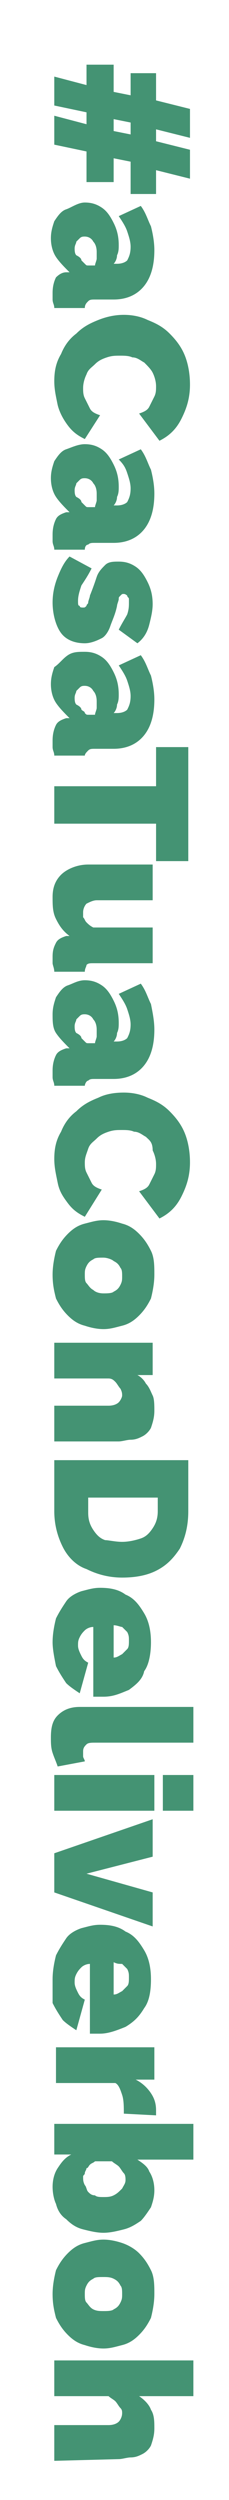 <?xml version="1.0" encoding="utf-8"?>
<!-- Generator: Adobe Illustrator 25.2.0, SVG Export Plug-In . SVG Version: 6.00 Build 0)  -->
<svg version="1.1" id="Livello_1" xmlns="http://www.w3.org/2000/svg" xmlns:xlink="http://www.w3.org/1999/xlink" x="0px" y="0px"
	 viewBox="0 0 13.5 146.9" style="enable-background:new 0 0 13.5 146.9;" xml:space="preserve">
<style type="text/css">
	.st0{fill:#449373;}
</style>
<g>
	<path class="st0" d="M7.7,11.3l0-1.8l-1-0.2l0,1.4l-1.6,0l0-1.8L3.2,8.5l0-1.7l1.9,0.5l0-0.7L3.2,6.2V4.5L5.1,5l0-1.2l1.6,0l0,1.6
		l1,0.2V4.3h1.5v1.6l2,0.5l0,1.7l-2-0.5v0.7l2,0.5l0,1.7l-2-0.5v1.4H7.7z M6.7,7.7l1,0.2V7.2L6.7,7V7.7z"/>
	<path class="st0" d="M5,11.9c0.4,0,0.7,0.1,1,0.3c0.3,0.2,0.5,0.5,0.7,0.9c0.2,0.4,0.3,0.8,0.3,1.3c0,0.2,0,0.4-0.1,0.6
		c0,0.2-0.1,0.4-0.2,0.5h0.2c0.3,0,0.5-0.1,0.6-0.2c0.1-0.2,0.2-0.4,0.2-0.8c0-0.3-0.1-0.6-0.2-0.9c-0.1-0.3-0.3-0.6-0.5-0.9
		l1.3-0.6c0.3,0.4,0.4,0.8,0.6,1.2c0.1,0.4,0.2,0.9,0.2,1.4c0,0.9-0.2,1.6-0.6,2.1c-0.4,0.5-1,0.8-1.8,0.8l-1.1,0
		c-0.2,0-0.3,0-0.4,0.1C5.1,17.8,5,17.9,5,18.1H3.2c0-0.2-0.1-0.3-0.1-0.5c0-0.2,0-0.3,0-0.4c0-0.4,0.1-0.7,0.2-0.9
		C3.5,16.1,3.7,16,3.9,16l0.2,0c-0.3-0.3-0.6-0.6-0.8-0.9s-0.3-0.7-0.3-1.1c0-0.4,0.1-0.7,0.2-1c0.2-0.3,0.4-0.6,0.7-0.7
		S4.6,11.9,5,11.9z M4.8,15.3C4.9,15.4,5,15.5,5,15.5c0.1,0.1,0.1,0.1,0.2,0.1h0.4c0-0.1,0.1-0.3,0.1-0.4c0-0.2,0-0.3,0-0.4
		c0-0.3-0.1-0.5-0.2-0.6c-0.1-0.2-0.3-0.3-0.5-0.3c-0.1,0-0.2,0-0.3,0.1c-0.1,0.1-0.1,0.1-0.2,0.2c0,0.1-0.1,0.2-0.1,0.4
		c0,0.1,0,0.3,0.1,0.4C4.7,15.1,4.8,15.2,4.8,15.3z"/>
	<path class="st0" d="M7.3,18.5c0.5,0,1,0.1,1.4,0.3c0.5,0.2,0.9,0.4,1.3,0.8s0.7,0.8,0.9,1.3s0.3,1.1,0.3,1.7c0,0.8-0.2,1.4-0.5,2
		c-0.3,0.6-0.7,1-1.3,1.3l-1.2-1.6c0.3-0.1,0.5-0.2,0.6-0.4s0.2-0.4,0.3-0.6c0.1-0.2,0.1-0.4,0.1-0.6c0-0.3-0.1-0.6-0.2-0.8
		c-0.1-0.2-0.3-0.4-0.5-0.6c-0.2-0.1-0.4-0.3-0.7-0.3c-0.2-0.1-0.5-0.1-0.7-0.1c-0.3,0-0.5,0-0.8,0.1c-0.3,0.1-0.5,0.2-0.7,0.4
		c-0.2,0.2-0.4,0.3-0.5,0.6c-0.1,0.2-0.2,0.5-0.2,0.8c0,0.2,0,0.4,0.1,0.6c0.1,0.2,0.2,0.4,0.3,0.6s0.3,0.3,0.6,0.4L5,25.8
		c-0.4-0.2-0.7-0.4-1-0.8s-0.5-0.8-0.6-1.2c-0.1-0.5-0.2-0.9-0.2-1.4c0-0.6,0.1-1.1,0.4-1.6c0.2-0.5,0.5-0.9,0.9-1.2
		c0.4-0.4,0.8-0.6,1.3-0.8S6.8,18.5,7.3,18.5z"/>
	<path class="st0" d="M5,26.1c0.4,0,0.7,0.1,1,0.3c0.3,0.2,0.5,0.5,0.7,0.9c0.2,0.4,0.3,0.8,0.3,1.3c0,0.2,0,0.4-0.1,0.6
		c0,0.2-0.1,0.4-0.2,0.5h0.2c0.3,0,0.5-0.1,0.6-0.2c0.1-0.2,0.2-0.4,0.2-0.8c0-0.3-0.1-0.6-0.2-0.9S7.3,27.3,7,27l1.3-0.6
		c0.3,0.4,0.4,0.8,0.6,1.2C9,28,9.1,28.5,9.1,29c0,0.9-0.2,1.6-0.6,2.1c-0.4,0.5-1,0.8-1.8,0.8l-1.1,0c-0.2,0-0.3,0-0.4,0.1
		C5.1,32,5,32.1,5,32.3H3.2c0-0.2-0.1-0.3-0.1-0.5c0-0.2,0-0.3,0-0.4c0-0.4,0.1-0.7,0.2-0.9c0.1-0.2,0.3-0.3,0.6-0.4l0.2,0
		c-0.3-0.3-0.6-0.6-0.8-0.9s-0.3-0.7-0.3-1.1c0-0.4,0.1-0.7,0.2-1c0.2-0.3,0.4-0.6,0.7-0.7S4.6,26.1,5,26.1z M4.8,29.5
		C4.9,29.6,5,29.7,5,29.7c0.1,0.1,0.1,0.1,0.2,0.1h0.4c0-0.1,0.1-0.3,0.1-0.4c0-0.2,0-0.3,0-0.4c0-0.3-0.1-0.5-0.2-0.6
		c-0.1-0.2-0.3-0.3-0.5-0.3c-0.1,0-0.2,0-0.3,0.1c-0.1,0.1-0.1,0.1-0.2,0.2c0,0.1-0.1,0.2-0.1,0.4c0,0.1,0,0.3,0.1,0.4
		C4.7,29.3,4.8,29.4,4.8,29.5z"/>
	<path class="st0" d="M3.1,35.4c0-0.5,0.1-1,0.3-1.5c0.2-0.5,0.4-0.9,0.7-1.2l1.3,0.7c-0.2,0.4-0.4,0.7-0.6,1
		c-0.1,0.3-0.2,0.6-0.2,0.9c0,0.2,0,0.3,0.1,0.3c0,0.1,0.1,0.1,0.2,0.1c0.1,0,0.1,0,0.2-0.1c0-0.1,0.1-0.1,0.1-0.2
		c0-0.1,0.1-0.3,0.1-0.4c0.2-0.5,0.3-0.8,0.4-1.1c0.1-0.3,0.3-0.5,0.5-0.7c0.2-0.2,0.5-0.2,0.8-0.2c0.4,0,0.7,0.1,1,0.3
		c0.3,0.2,0.5,0.5,0.7,0.9c0.2,0.4,0.3,0.8,0.3,1.3c0,0.4-0.1,0.8-0.2,1.2c-0.1,0.4-0.3,0.8-0.7,1.1L7,37c0.2-0.4,0.4-0.7,0.5-0.9
		c0.1-0.3,0.1-0.5,0.1-0.7c0-0.1,0-0.2,0-0.2c0-0.1-0.1-0.1-0.1-0.2c0,0-0.1-0.1-0.2-0.1s-0.1,0-0.2,0.1S7,35.1,7,35.2
		c0,0.1-0.1,0.3-0.1,0.4c-0.1,0.5-0.3,0.9-0.4,1.2c-0.1,0.3-0.3,0.6-0.5,0.7S5.4,37.8,5,37.8c-0.6,0-1.1-0.2-1.4-0.6
		S3.1,36.1,3.1,35.4z"/>
	<path class="st0" d="M5,38.3c0.4,0,0.7,0.1,1,0.3c0.3,0.2,0.5,0.5,0.7,0.9c0.2,0.4,0.3,0.8,0.3,1.3c0,0.2,0,0.4-0.1,0.6
		c0,0.2-0.1,0.4-0.2,0.5h0.2c0.3,0,0.5-0.1,0.6-0.2c0.1-0.2,0.2-0.4,0.2-0.8c0-0.3-0.1-0.6-0.2-0.9c-0.1-0.3-0.3-0.6-0.5-0.9
		l1.3-0.6c0.3,0.4,0.4,0.8,0.6,1.2c0.1,0.4,0.2,0.9,0.2,1.4c0,0.9-0.2,1.6-0.6,2.1c-0.4,0.5-1,0.8-1.8,0.8l-1.1,0
		c-0.2,0-0.3,0-0.4,0.1C5.1,44.2,5,44.3,5,44.4H3.2c0-0.2-0.1-0.3-0.1-0.5c0-0.2,0-0.3,0-0.4c0-0.4,0.1-0.7,0.2-0.9
		c0.1-0.2,0.3-0.3,0.6-0.4l0.2,0c-0.3-0.3-0.6-0.6-0.8-0.9s-0.3-0.7-0.3-1.1c0-0.4,0.1-0.7,0.2-1C3.5,39,3.7,38.7,4,38.5
		S4.6,38.3,5,38.3z M4.8,41.7C4.9,41.8,5,41.8,5,41.9c0.1,0.1,0.1,0.1,0.2,0.1h0.4c0-0.1,0.1-0.3,0.1-0.4c0-0.2,0-0.3,0-0.4
		c0-0.3-0.1-0.5-0.2-0.6c-0.1-0.2-0.3-0.3-0.5-0.3c-0.1,0-0.2,0-0.3,0.1c-0.1,0.1-0.1,0.1-0.2,0.2c0,0.1-0.1,0.2-0.1,0.4
		c0,0.1,0,0.3,0.1,0.4C4.7,41.5,4.8,41.6,4.8,41.7z"/>
	<path class="st0" d="M9.2,50.7v-2.3l-6,0l0-2.2l6,0l0-2.3h1.9l0,6.7H9.2z"/>
	<path class="st0" d="M5.2,50.8l3.8,0l0,2.1l-3.3,0c-0.2,0-0.4,0.1-0.6,0.2c-0.1,0.1-0.2,0.3-0.2,0.5c0,0.1,0,0.2,0,0.3
		C5,54,5,54.1,5.1,54.2c0.1,0.1,0.2,0.2,0.4,0.3l3.5,0v2.1l-3.5,0c-0.2,0-0.3,0-0.4,0.1C5.1,56.8,5,56.9,5,57.1H3.2
		c0-0.2-0.1-0.4-0.1-0.5s0-0.3,0-0.4c0-0.4,0.1-0.6,0.2-0.8c0.1-0.2,0.3-0.3,0.6-0.4l0.2,0c-0.4-0.3-0.6-0.6-0.8-1
		c-0.2-0.4-0.2-0.8-0.2-1.3c0-0.6,0.2-1,0.5-1.3S4.5,50.8,5.2,50.8z"/>
	<path class="st0" d="M5,57.6c0.4,0,0.7,0.1,1,0.3c0.3,0.2,0.5,0.5,0.7,0.9s0.3,0.8,0.3,1.3c0,0.2,0,0.4-0.1,0.6
		c0,0.2-0.1,0.4-0.2,0.5h0.2c0.3,0,0.5-0.1,0.6-0.2c0.1-0.2,0.2-0.4,0.2-0.8c0-0.3-0.1-0.6-0.2-0.9c-0.1-0.3-0.3-0.6-0.5-0.9
		l1.3-0.6c0.3,0.4,0.4,0.8,0.6,1.2C9,59.5,9.1,60,9.1,60.5c0,0.9-0.2,1.6-0.6,2.1c-0.4,0.5-1,0.8-1.8,0.8l-1.1,0
		c-0.2,0-0.3,0-0.4,0.1C5.1,63.5,5,63.7,5,63.8H3.2c0-0.2-0.1-0.3-0.1-0.5c0-0.2,0-0.3,0-0.4c0-0.4,0.1-0.7,0.2-0.9
		c0.1-0.2,0.3-0.3,0.6-0.4l0.2,0c-0.3-0.3-0.6-0.6-0.8-0.9S3.1,60,3.1,59.6c0-0.4,0.1-0.7,0.2-1c0.2-0.3,0.4-0.6,0.7-0.7
		S4.6,57.6,5,57.6z M4.8,61c0.1,0.1,0.1,0.1,0.2,0.2c0.1,0.1,0.1,0.1,0.2,0.1h0.4c0-0.1,0.1-0.3,0.1-0.4c0-0.2,0-0.3,0-0.4
		c0-0.3-0.1-0.5-0.2-0.6c-0.1-0.2-0.3-0.3-0.5-0.3c-0.1,0-0.2,0-0.3,0.1c-0.1,0.1-0.1,0.1-0.2,0.2c0,0.1-0.1,0.2-0.1,0.4
		c0,0.1,0,0.3,0.1,0.4C4.7,60.8,4.8,60.9,4.8,61z"/>
	<path class="st0" d="M7.3,64.2c0.5,0,1,0.1,1.4,0.3c0.5,0.2,0.9,0.4,1.3,0.8s0.7,0.8,0.9,1.3c0.2,0.5,0.3,1.1,0.3,1.7
		c0,0.8-0.2,1.4-0.5,2s-0.7,1-1.3,1.3l-1.2-1.6c0.3-0.1,0.5-0.2,0.6-0.4s0.2-0.4,0.3-0.6c0.1-0.2,0.1-0.4,0.1-0.6
		c0-0.3-0.1-0.6-0.2-0.8C9,67.1,8.8,67,8.6,66.8c-0.2-0.1-0.4-0.3-0.7-0.3c-0.2-0.1-0.5-0.1-0.7-0.1c-0.3,0-0.5,0-0.8,0.1
		c-0.3,0.1-0.5,0.2-0.7,0.4c-0.2,0.2-0.4,0.3-0.5,0.6s-0.2,0.5-0.2,0.8c0,0.2,0,0.4,0.1,0.6c0.1,0.2,0.2,0.4,0.3,0.6
		s0.3,0.3,0.6,0.4L5,71.5c-0.4-0.2-0.7-0.4-1-0.8S3.5,70,3.4,69.5c-0.1-0.5-0.2-0.9-0.2-1.4c0-0.6,0.1-1.1,0.4-1.6
		c0.2-0.5,0.5-0.9,0.9-1.2c0.4-0.4,0.8-0.6,1.3-0.8C6.2,64.3,6.7,64.2,7.3,64.2z"/>
	<path class="st0" d="M3.1,74.9c0-0.5,0.1-1,0.2-1.4c0.2-0.4,0.4-0.7,0.7-1c0.3-0.3,0.6-0.5,1-0.6c0.4-0.1,0.7-0.2,1.1-0.2
		c0.4,0,0.8,0.1,1.1,0.2c0.4,0.1,0.7,0.3,1,0.6c0.3,0.3,0.5,0.6,0.7,1s0.2,0.9,0.2,1.4c0,0.5-0.1,1-0.2,1.4c-0.2,0.4-0.4,0.7-0.7,1
		c-0.3,0.3-0.6,0.5-1,0.6c-0.4,0.1-0.7,0.2-1.1,0.2c-0.4,0-0.8-0.1-1.1-0.2c-0.4-0.1-0.7-0.3-1-0.6c-0.3-0.3-0.5-0.6-0.7-1
		C3.2,75.9,3.1,75.5,3.1,74.9z M6.1,73.9c-0.3,0-0.5,0-0.6,0.1c-0.2,0.1-0.3,0.2-0.4,0.4c-0.1,0.2-0.1,0.3-0.1,0.5
		c0,0.2,0,0.4,0.1,0.5s0.2,0.3,0.4,0.4C5.6,75.9,5.8,76,6.1,76c0.2,0,0.5,0,0.6-0.1c0.2-0.1,0.3-0.2,0.4-0.4
		c0.1-0.2,0.1-0.3,0.1-0.5c0-0.2,0-0.4-0.1-0.5c-0.1-0.2-0.2-0.3-0.4-0.4C6.6,74,6.3,73.9,6.1,73.9z"/>
	<path class="st0" d="M3.2,84.7l0-2.1l3.2,0c0.3,0,0.5-0.1,0.6-0.2c0.1-0.1,0.2-0.3,0.2-0.4c0-0.1,0-0.2-0.1-0.4
		c-0.1-0.1-0.2-0.3-0.3-0.4C6.7,81.1,6.6,81,6.4,81l-3.2,0l0-2.1l5.8,0v1.9H8.1c0.2,0.1,0.4,0.3,0.5,0.5C8.8,81.5,8.9,81.8,9,82
		s0.1,0.6,0.1,0.9c0,0.4-0.1,0.7-0.2,1c-0.1,0.2-0.3,0.4-0.5,0.5c-0.2,0.1-0.4,0.2-0.7,0.2c-0.2,0-0.5,0.1-0.7,0.1L3.2,84.7z"/>
	<path class="st0" d="M3.2,85.8l7.9,0l0,3c0,0.9-0.2,1.6-0.5,2.2c-0.4,0.6-0.8,1-1.4,1.3c-0.6,0.3-1.3,0.4-2,0.4
		c-0.8,0-1.5-0.2-2.1-0.5C4.5,92,4,91.5,3.7,90.9c-0.3-0.6-0.5-1.3-0.5-2.1L3.2,85.8z M7.2,90.6c0.4,0,0.8-0.1,1.1-0.2
		c0.3-0.1,0.5-0.3,0.7-0.6c0.2-0.3,0.3-0.6,0.3-1V88l-4.1,0v0.9c0,0.4,0.1,0.7,0.3,1c0.2,0.3,0.4,0.5,0.7,0.6
		C6.4,90.5,6.8,90.6,7.2,90.6z"/>
	<path class="st0" d="M3.1,96.5c0-0.5,0.1-1,0.2-1.4c0.2-0.4,0.4-0.7,0.6-1s0.6-0.5,0.9-0.6c0.4-0.1,0.7-0.2,1.1-0.2
		c0.6,0,1.1,0.1,1.5,0.4c0.5,0.2,0.8,0.6,1.1,1.1s0.4,1.1,0.4,1.7s-0.1,1.3-0.4,1.7C8.4,98.7,8,99,7.6,99.3
		c-0.5,0.2-0.9,0.4-1.5,0.4c-0.1,0-0.2,0-0.3,0c-0.1,0-0.2,0-0.3,0l0-4.1c-0.2,0-0.4,0.1-0.5,0.2c-0.1,0.1-0.2,0.2-0.3,0.4
		c-0.1,0.2-0.1,0.3-0.1,0.5c0,0.2,0.1,0.4,0.2,0.6s0.2,0.3,0.4,0.4l-0.5,1.8c-0.3-0.2-0.6-0.4-0.8-0.6c-0.2-0.3-0.4-0.6-0.6-1
		C3.2,97.4,3.1,96.9,3.1,96.5z M6.7,95.5l0,1.9c0.2,0,0.3-0.1,0.5-0.2c0.1-0.1,0.2-0.2,0.3-0.3c0.1-0.1,0.1-0.3,0.1-0.5
		s0-0.3-0.1-0.5c-0.1-0.1-0.2-0.2-0.3-0.3C7.1,95.6,6.9,95.5,6.7,95.5z"/>
	<path class="st0" d="M11.4,100.3l0,2.1l-5.8,0c-0.2,0-0.4,0-0.5,0.1c-0.1,0.1-0.2,0.2-0.2,0.4c0,0.1,0,0.2,0,0.3
		c0,0.1,0.1,0.2,0.1,0.3l-1.6,0.3c-0.1-0.3-0.2-0.5-0.3-0.8c-0.1-0.3-0.1-0.6-0.1-0.9c0-0.6,0.1-1,0.4-1.3c0.3-0.3,0.7-0.5,1.3-0.5
		L11.4,100.3z"/>
	<path class="st0" d="M3.2,104.3l5.9,0l0,2.1l-5.9,0L3.2,104.3z M9.6,104.3h1.8l0,2.1H9.6L9.6,104.3z"/>
	<path class="st0" d="M3.2,108.9l5.8-2l0,2.2l-3.9,1l3.9,1.1v2l-5.8-2L3.2,108.9z"/>
	<path class="st0" d="M3.1,116.3c0-0.5,0.1-1,0.2-1.4c0.2-0.4,0.4-0.7,0.6-1s0.6-0.5,0.9-0.6c0.4-0.1,0.7-0.2,1.1-0.2
		c0.6,0,1.1,0.1,1.5,0.4c0.5,0.2,0.8,0.6,1.1,1.1s0.4,1.1,0.4,1.7c0,0.7-0.1,1.3-0.4,1.7c-0.3,0.5-0.6,0.8-1.1,1.1
		c-0.5,0.2-1,0.4-1.5,0.4c-0.1,0-0.2,0-0.3,0c-0.1,0-0.2,0-0.3,0l0-4.1c-0.2,0-0.4,0.1-0.5,0.2s-0.2,0.2-0.3,0.4
		c-0.1,0.2-0.1,0.3-0.1,0.5c0,0.2,0.1,0.4,0.2,0.6s0.2,0.3,0.4,0.4l-0.5,1.8c-0.3-0.2-0.6-0.4-0.8-0.6c-0.2-0.3-0.4-0.6-0.6-1
		C3.1,117.2,3.1,116.8,3.1,116.3z M6.7,115.3l0,1.9c0.2,0,0.3-0.1,0.5-0.2c0.1-0.1,0.2-0.2,0.3-0.3c0.1-0.1,0.1-0.3,0.1-0.5
		c0-0.2,0-0.3-0.1-0.5c-0.1-0.1-0.2-0.2-0.3-0.3C7,115.4,6.9,115.4,6.7,115.3z"/>
	<path class="st0" d="M7.3,124.2c0-0.4,0-0.8-0.1-1.1c-0.1-0.3-0.2-0.6-0.4-0.7l-3.5,0l0-2.1l5.8,0v1.9H8c0.4,0.2,0.7,0.5,0.9,0.8
		c0.2,0.3,0.3,0.6,0.3,1c0,0.1,0,0.1,0,0.2s0,0.1,0,0.1L7.3,124.2z"/>
	<path class="st0" d="M3.1,128.5c0-0.4,0.1-0.8,0.3-1.1c0.2-0.3,0.4-0.6,0.8-0.8H3.2l0-1.8l8.2,0l0,2.1l-3.3,0
		c0.3,0.2,0.6,0.4,0.7,0.7c0.2,0.3,0.3,0.7,0.3,1.1c0,0.4-0.1,0.7-0.2,1c-0.2,0.3-0.4,0.6-0.6,0.8c-0.3,0.2-0.6,0.4-1,0.5
		c-0.4,0.1-0.8,0.2-1.2,0.2c-0.4,0-0.8-0.1-1.2-0.2s-0.7-0.3-1-0.6c-0.3-0.2-0.5-0.5-0.6-0.9C3.2,129.3,3.1,128.9,3.1,128.5z
		 M4.9,127.9c0,0.2,0,0.3,0.1,0.5c0.1,0.1,0.1,0.3,0.2,0.4c0.1,0.1,0.2,0.2,0.4,0.2c0.1,0.1,0.3,0.1,0.5,0.1c0.2,0,0.4,0,0.6-0.1
		c0.2-0.1,0.3-0.2,0.5-0.4c0.1-0.2,0.2-0.3,0.2-0.5c0-0.1,0-0.3-0.1-0.4c-0.1-0.1-0.2-0.3-0.3-0.4s-0.3-0.2-0.4-0.3l-1,0
		c-0.1,0.1-0.2,0.1-0.3,0.2c-0.1,0.1-0.1,0.2-0.2,0.2c0,0.1-0.1,0.2-0.1,0.3S4.9,127.8,4.9,127.9z"/>
	<path class="st0" d="M3.1,134.8c0-0.5,0.1-1,0.2-1.4c0.2-0.4,0.4-0.7,0.7-1c0.3-0.3,0.6-0.5,1-0.6c0.4-0.1,0.7-0.2,1.1-0.2
		c0.4,0,0.8,0.1,1.1,0.2s0.7,0.3,1,0.6c0.3,0.3,0.5,0.6,0.7,1s0.2,0.9,0.2,1.4c0,0.5-0.1,1-0.2,1.4c-0.2,0.4-0.4,0.7-0.7,1
		c-0.3,0.3-0.6,0.5-1,0.6c-0.4,0.1-0.7,0.2-1.1,0.2c-0.4,0-0.8-0.1-1.1-0.2c-0.4-0.1-0.7-0.3-1-0.6s-0.5-0.6-0.7-1
		C3.2,135.8,3.1,135.4,3.1,134.8z M6.1,133.8c-0.3,0-0.5,0-0.6,0.1c-0.2,0.1-0.3,0.2-0.4,0.4c-0.1,0.2-0.1,0.3-0.1,0.5
		s0,0.4,0.1,0.5s0.2,0.3,0.4,0.4c0.2,0.1,0.4,0.1,0.6,0.1c0.2,0,0.5,0,0.6-0.1c0.2-0.1,0.3-0.2,0.4-0.4c0.1-0.2,0.1-0.3,0.1-0.5
		s0-0.4-0.1-0.5c-0.1-0.2-0.2-0.3-0.4-0.4C6.5,133.8,6.3,133.8,6.1,133.8z"/>
	<path class="st0" d="M3.2,144.6l0-2.1l3.2,0c0.3,0,0.5-0.1,0.6-0.2c0.1-0.1,0.2-0.3,0.2-0.5c0-0.1,0-0.2-0.1-0.3s-0.2-0.3-0.3-0.4
		c-0.1-0.1-0.3-0.2-0.4-0.3l-3.2,0l0-2.1l8.2,0l0,2.1l-3.2,0c0.3,0.2,0.6,0.5,0.7,0.8c0.2,0.3,0.2,0.7,0.2,1.1c0,0.4-0.1,0.7-0.2,1
		c-0.1,0.2-0.3,0.4-0.5,0.5c-0.2,0.1-0.4,0.2-0.7,0.2c-0.2,0-0.5,0.1-0.7,0.1L3.2,144.6z"/>
</g>
</svg>
